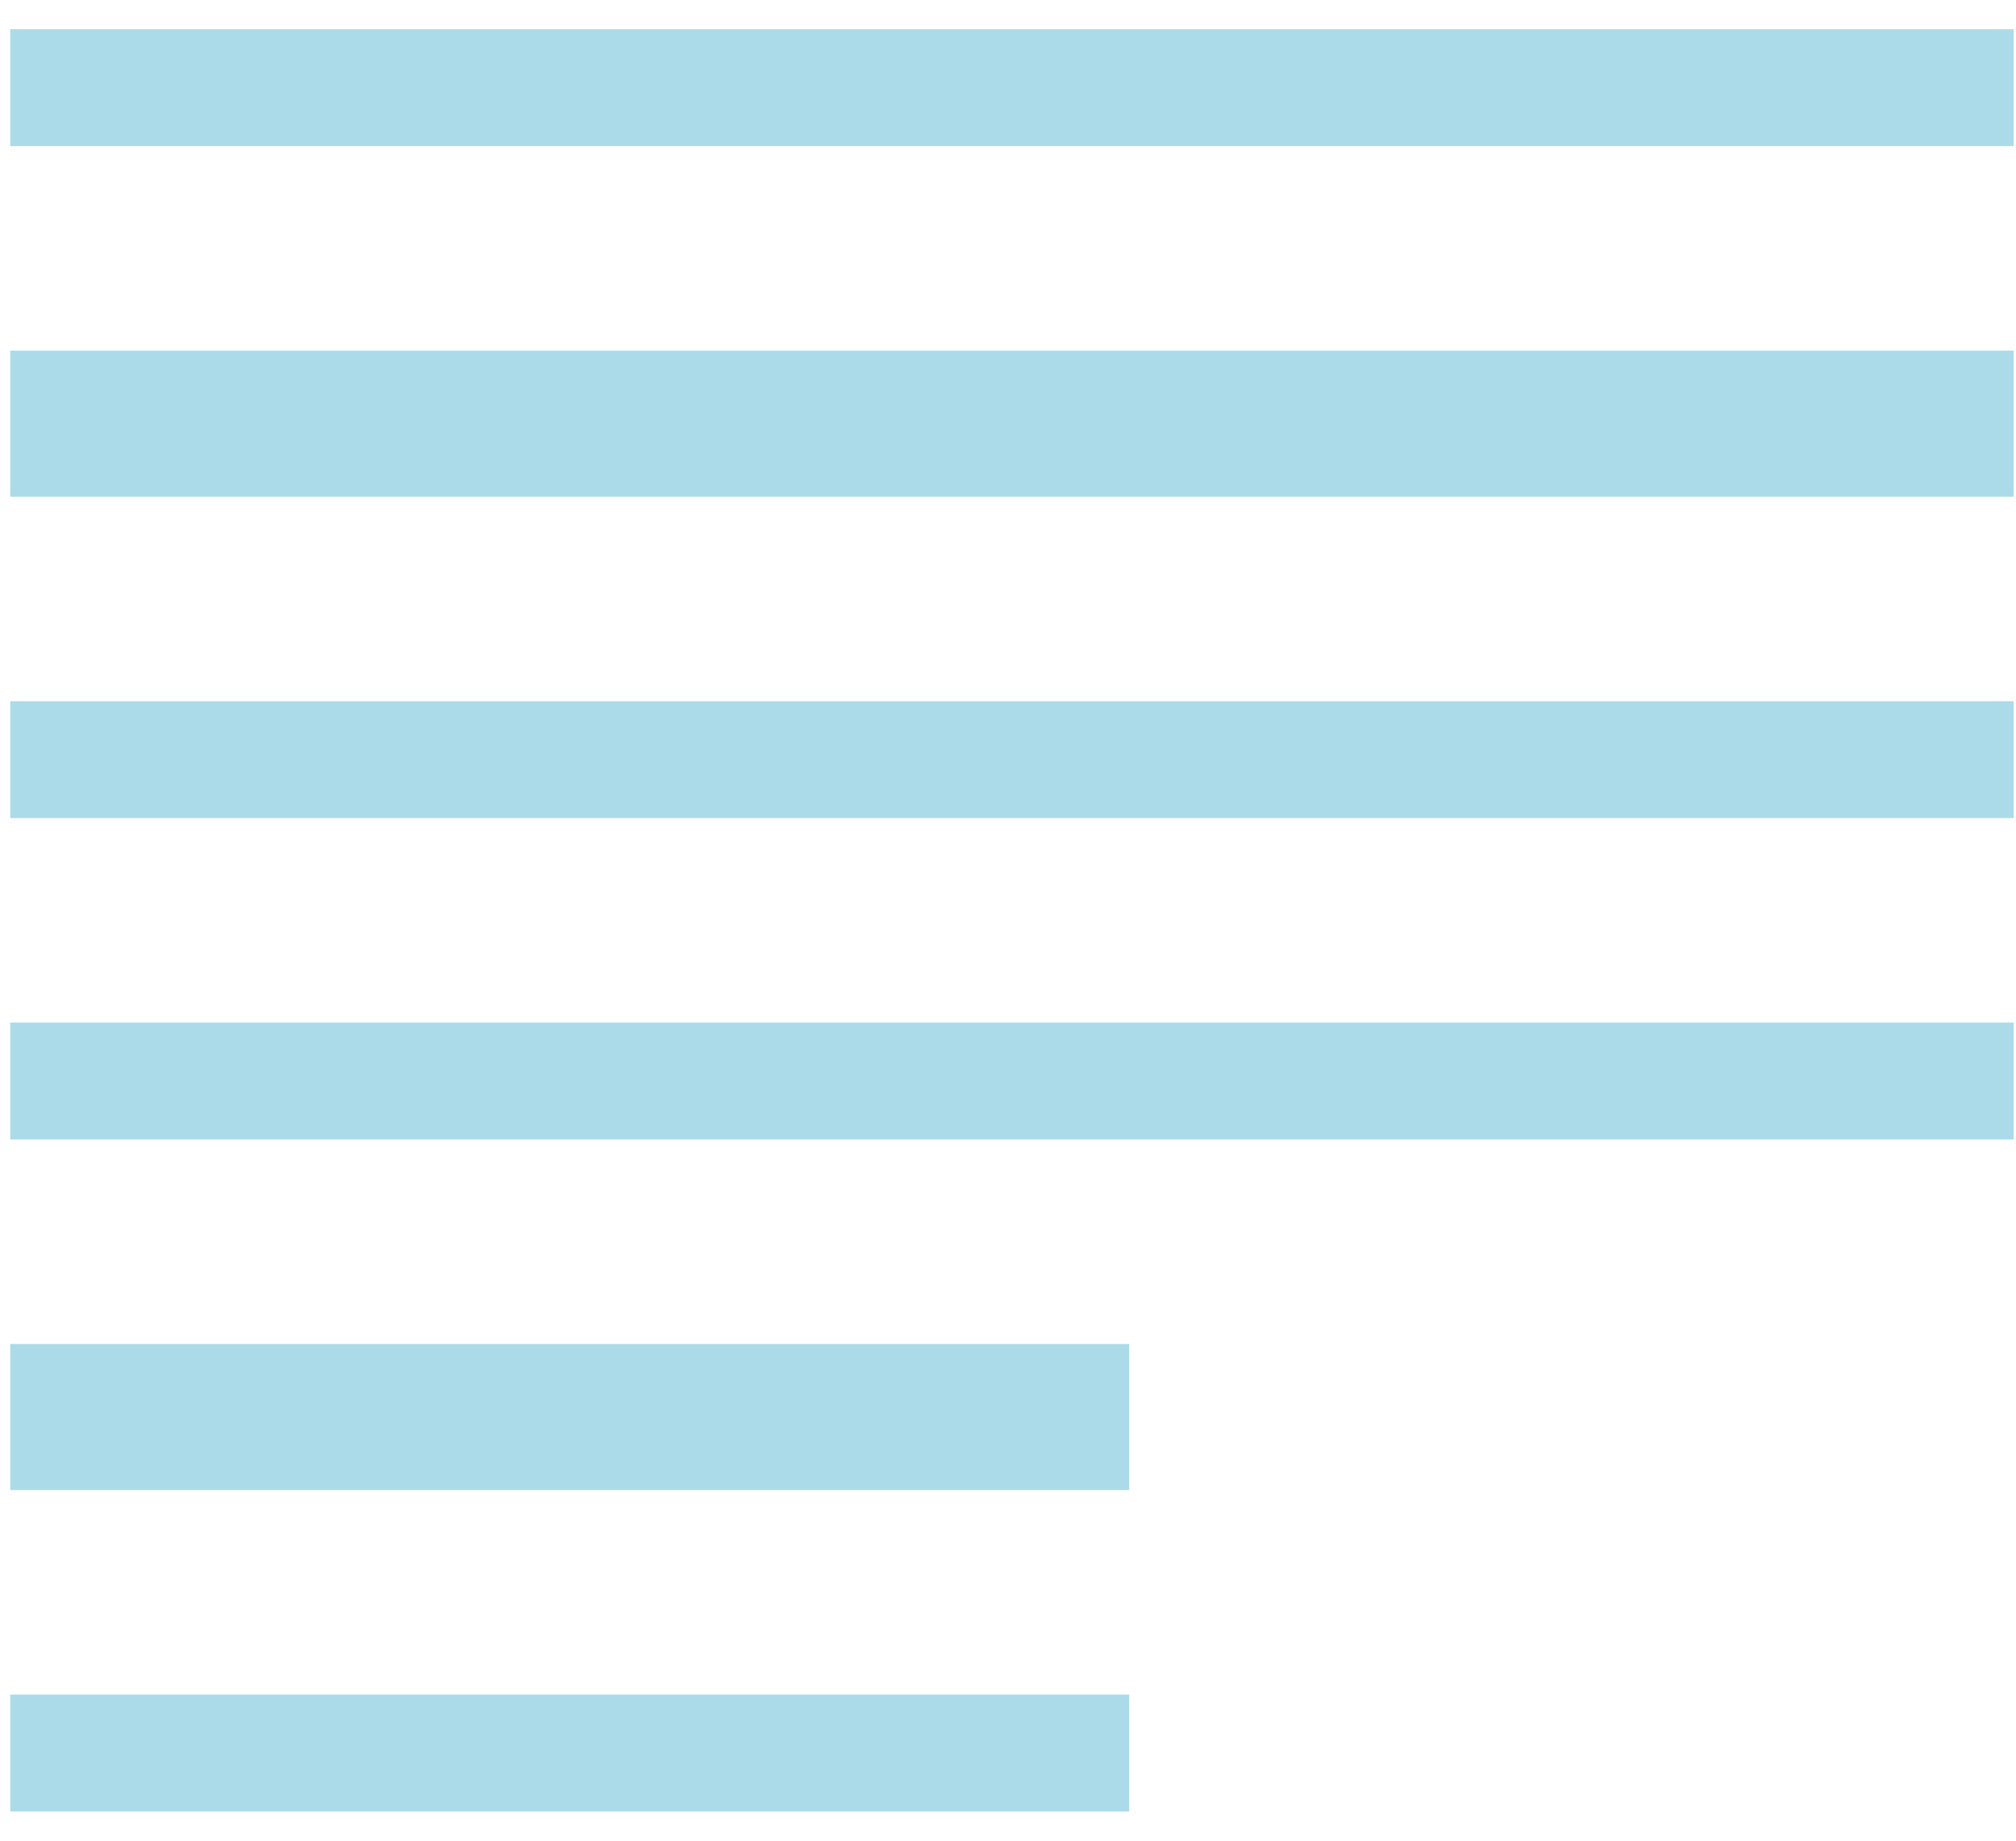 ﻿<?xml version="1.0" encoding="utf-8"?>
<svg version="1.1" xmlns:xlink="http://www.w3.org/1999/xlink" width="69px" height="63px" xmlns="http://www.w3.org/2000/svg">
  <g transform="matrix(1 0 0 1 -101 -80 )">
    <path d="M 68.92 1  L 0.35 1  L 0.35 5  L 68.92 5  L 68.92 1  Z M 68.92 12  L 0.35 12  L 0.35 17  L 68.92 17  L 68.92 12  Z M 0.35 24  L 0.35 28  L 68.92 28  L 68.92 24  L 0.35 24  Z M 0.35 39  L 68.92 39  L 68.92 35  L 0.35 35  L 0.35 39  Z M 38.648 51  L 38.648 46  L 0.35 46  L 0.35 51  L 38.648 51  Z M 38.648 58  L 0.35 58  L 0.35 62  L 38.648 62  L 38.648 58  Z " fill-rule="nonzero" fill="#abdbe8" stroke="none" transform="matrix(1 0 0 1 101 80 )" />
  </g>
</svg>